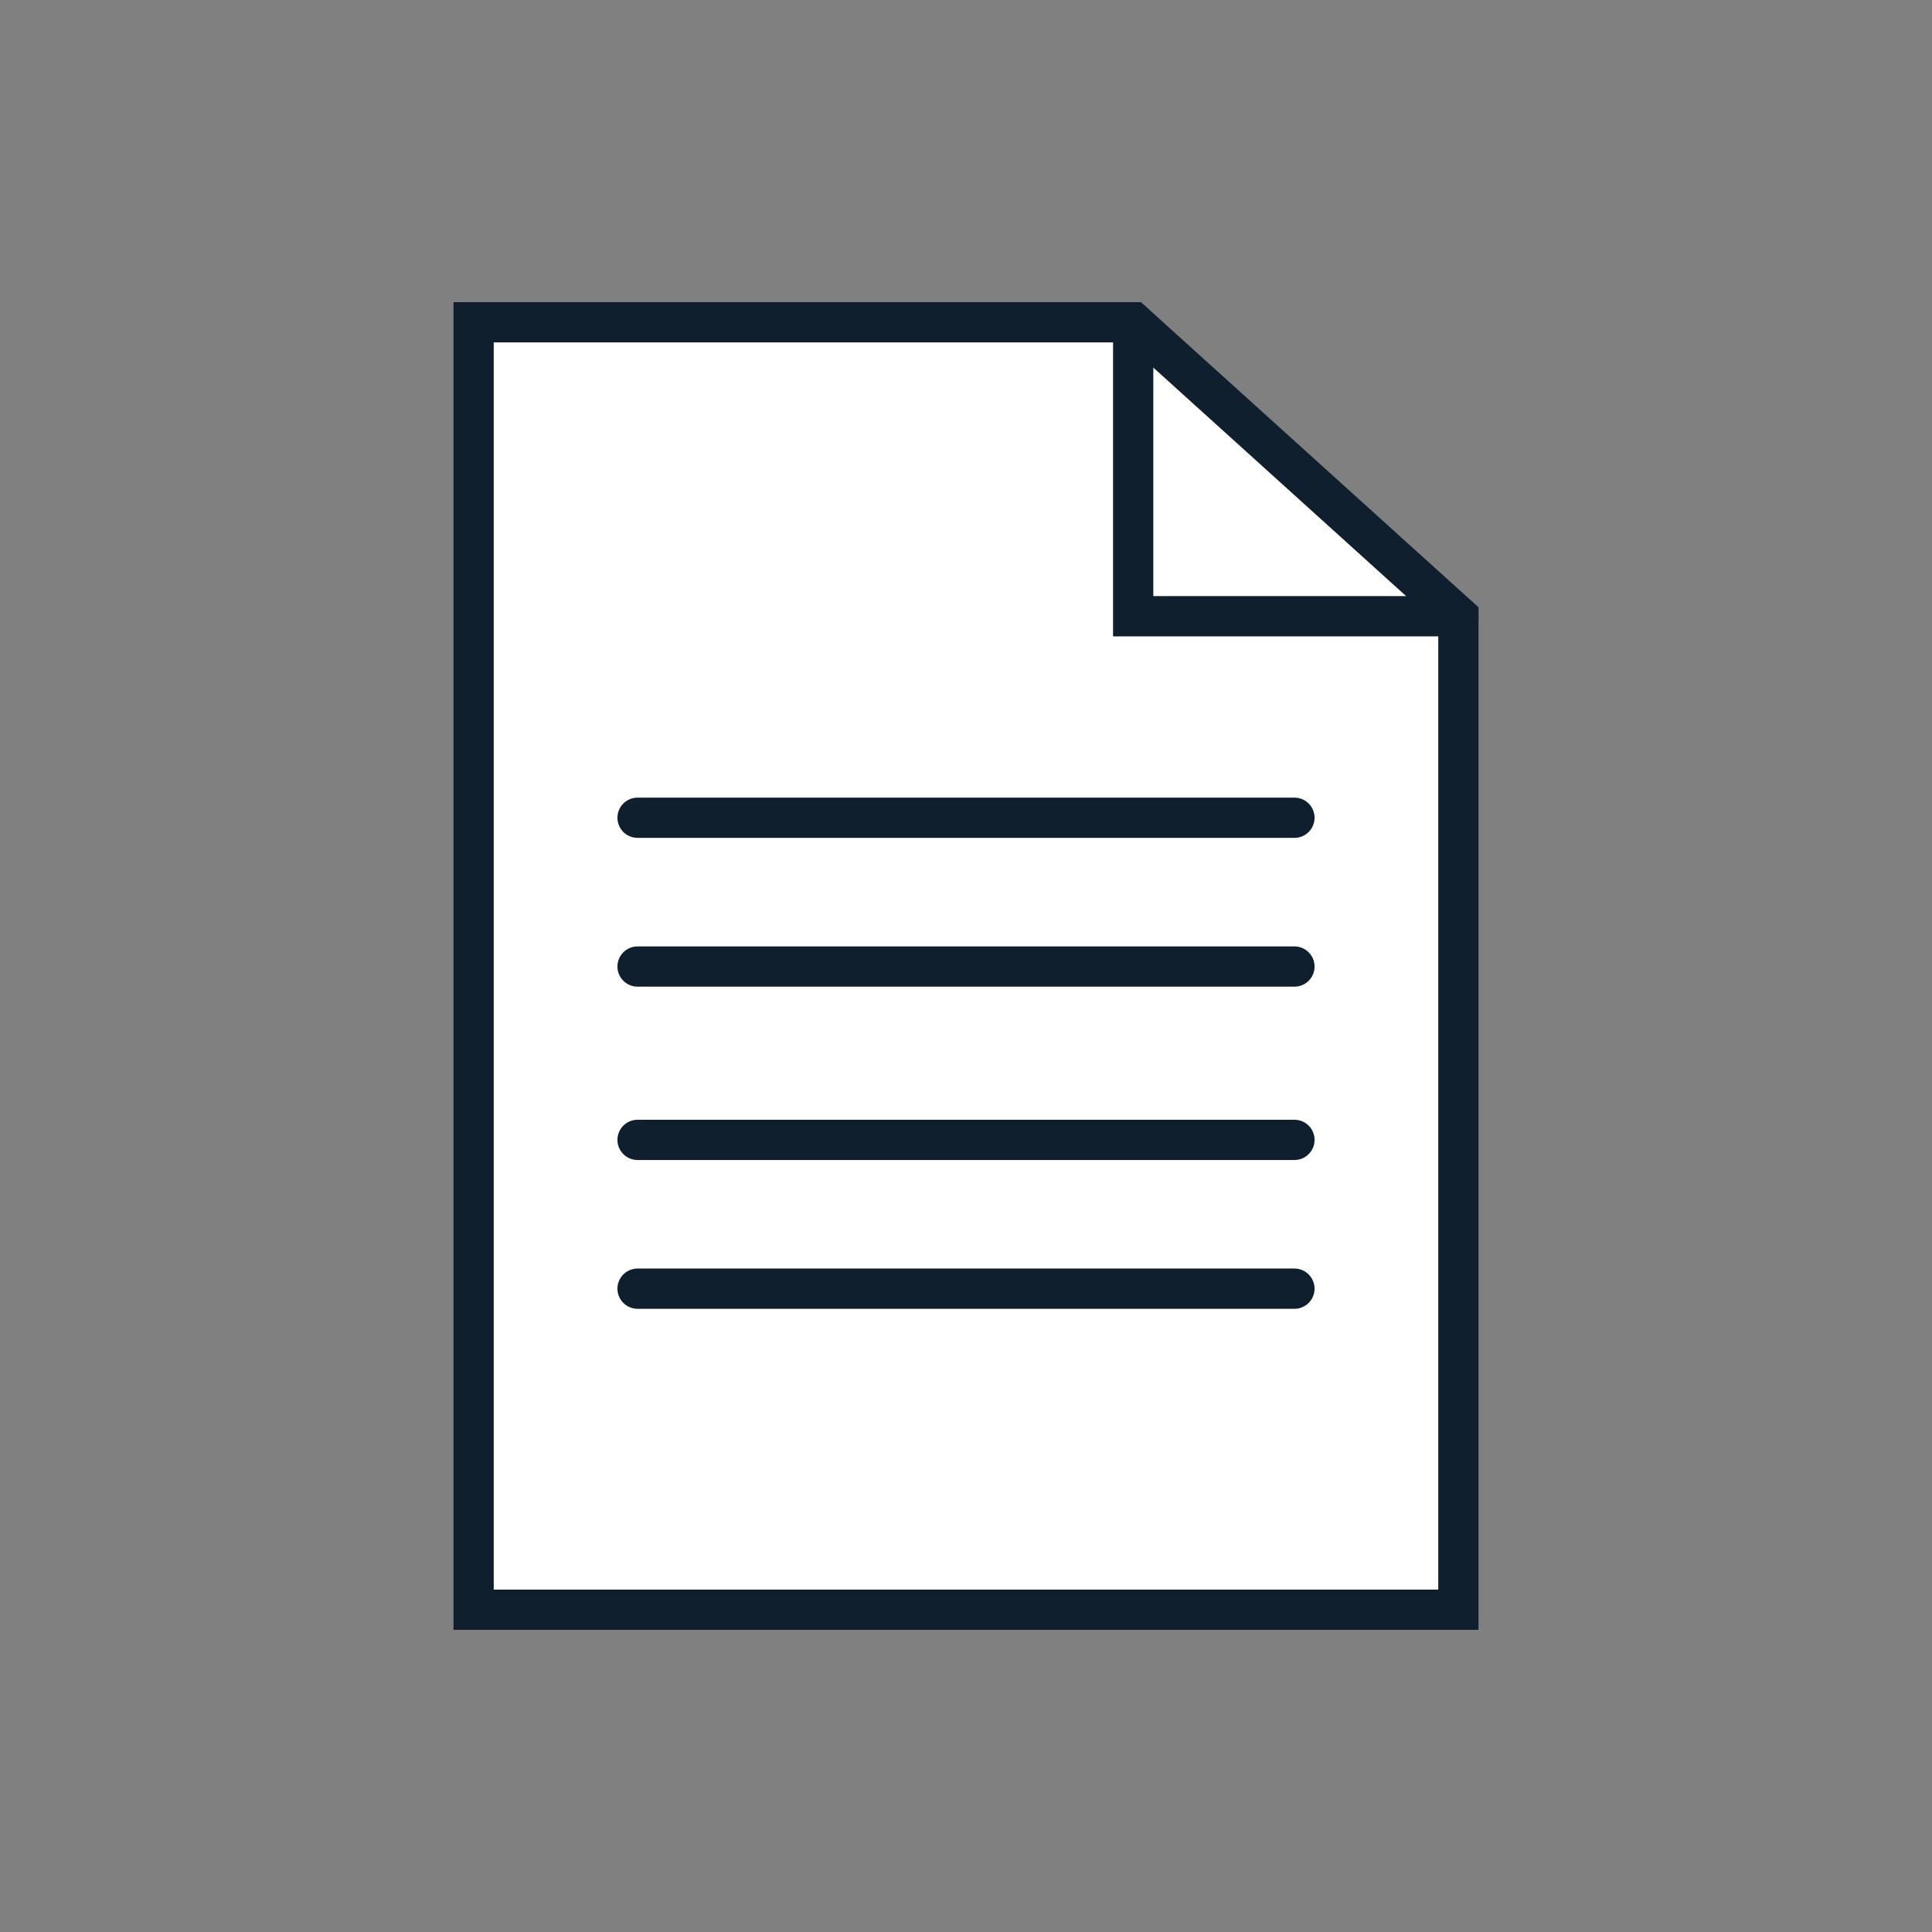 <svg  data-name="Layer 1" xmlns="http://www.w3.org/2000/svg" viewBox="0 0 144 144"><rect x="0" y="0" width="144" height="144" fill="#808080" stroke="none"/><title>document</title><polygon points="108.7 119.98 35.3 119.98 35.3 24.02 84.46 24.02 108.7 45.93 108.7 119.98" fill="#fff" stroke="#0f1f2d" stroke-linecap="round" stroke-miterlimit="10" stroke-width="3"/><line x1="47.52" y1="60.95" x2="96.48" y2="60.95" fill="none" stroke="#0f1f2d" stroke-linecap="round" stroke-miterlimit="10" stroke-width="3"/><line x1="47.52" y1="72.04" x2="96.48" y2="72.04" fill="none" stroke="#0f1f2d" stroke-linecap="round" stroke-miterlimit="10" stroke-width="3"/><line x1="47.52" y1="84.96" x2="96.48" y2="84.96" fill="none" stroke="#0f1f2d" stroke-linecap="round" stroke-miterlimit="10" stroke-width="3"/><line x1="47.52" y1="96.05" x2="96.48" y2="96.05" fill="none" stroke="#0f1f2d" stroke-linecap="round" stroke-miterlimit="10" stroke-width="3"/><polyline points="84.46 24.02 84.46 45.93 108.7 45.93" fill="none" stroke="#0f1f2d" stroke-linecap="round" stroke-miterlimit="10" stroke-width="3"/></svg>
